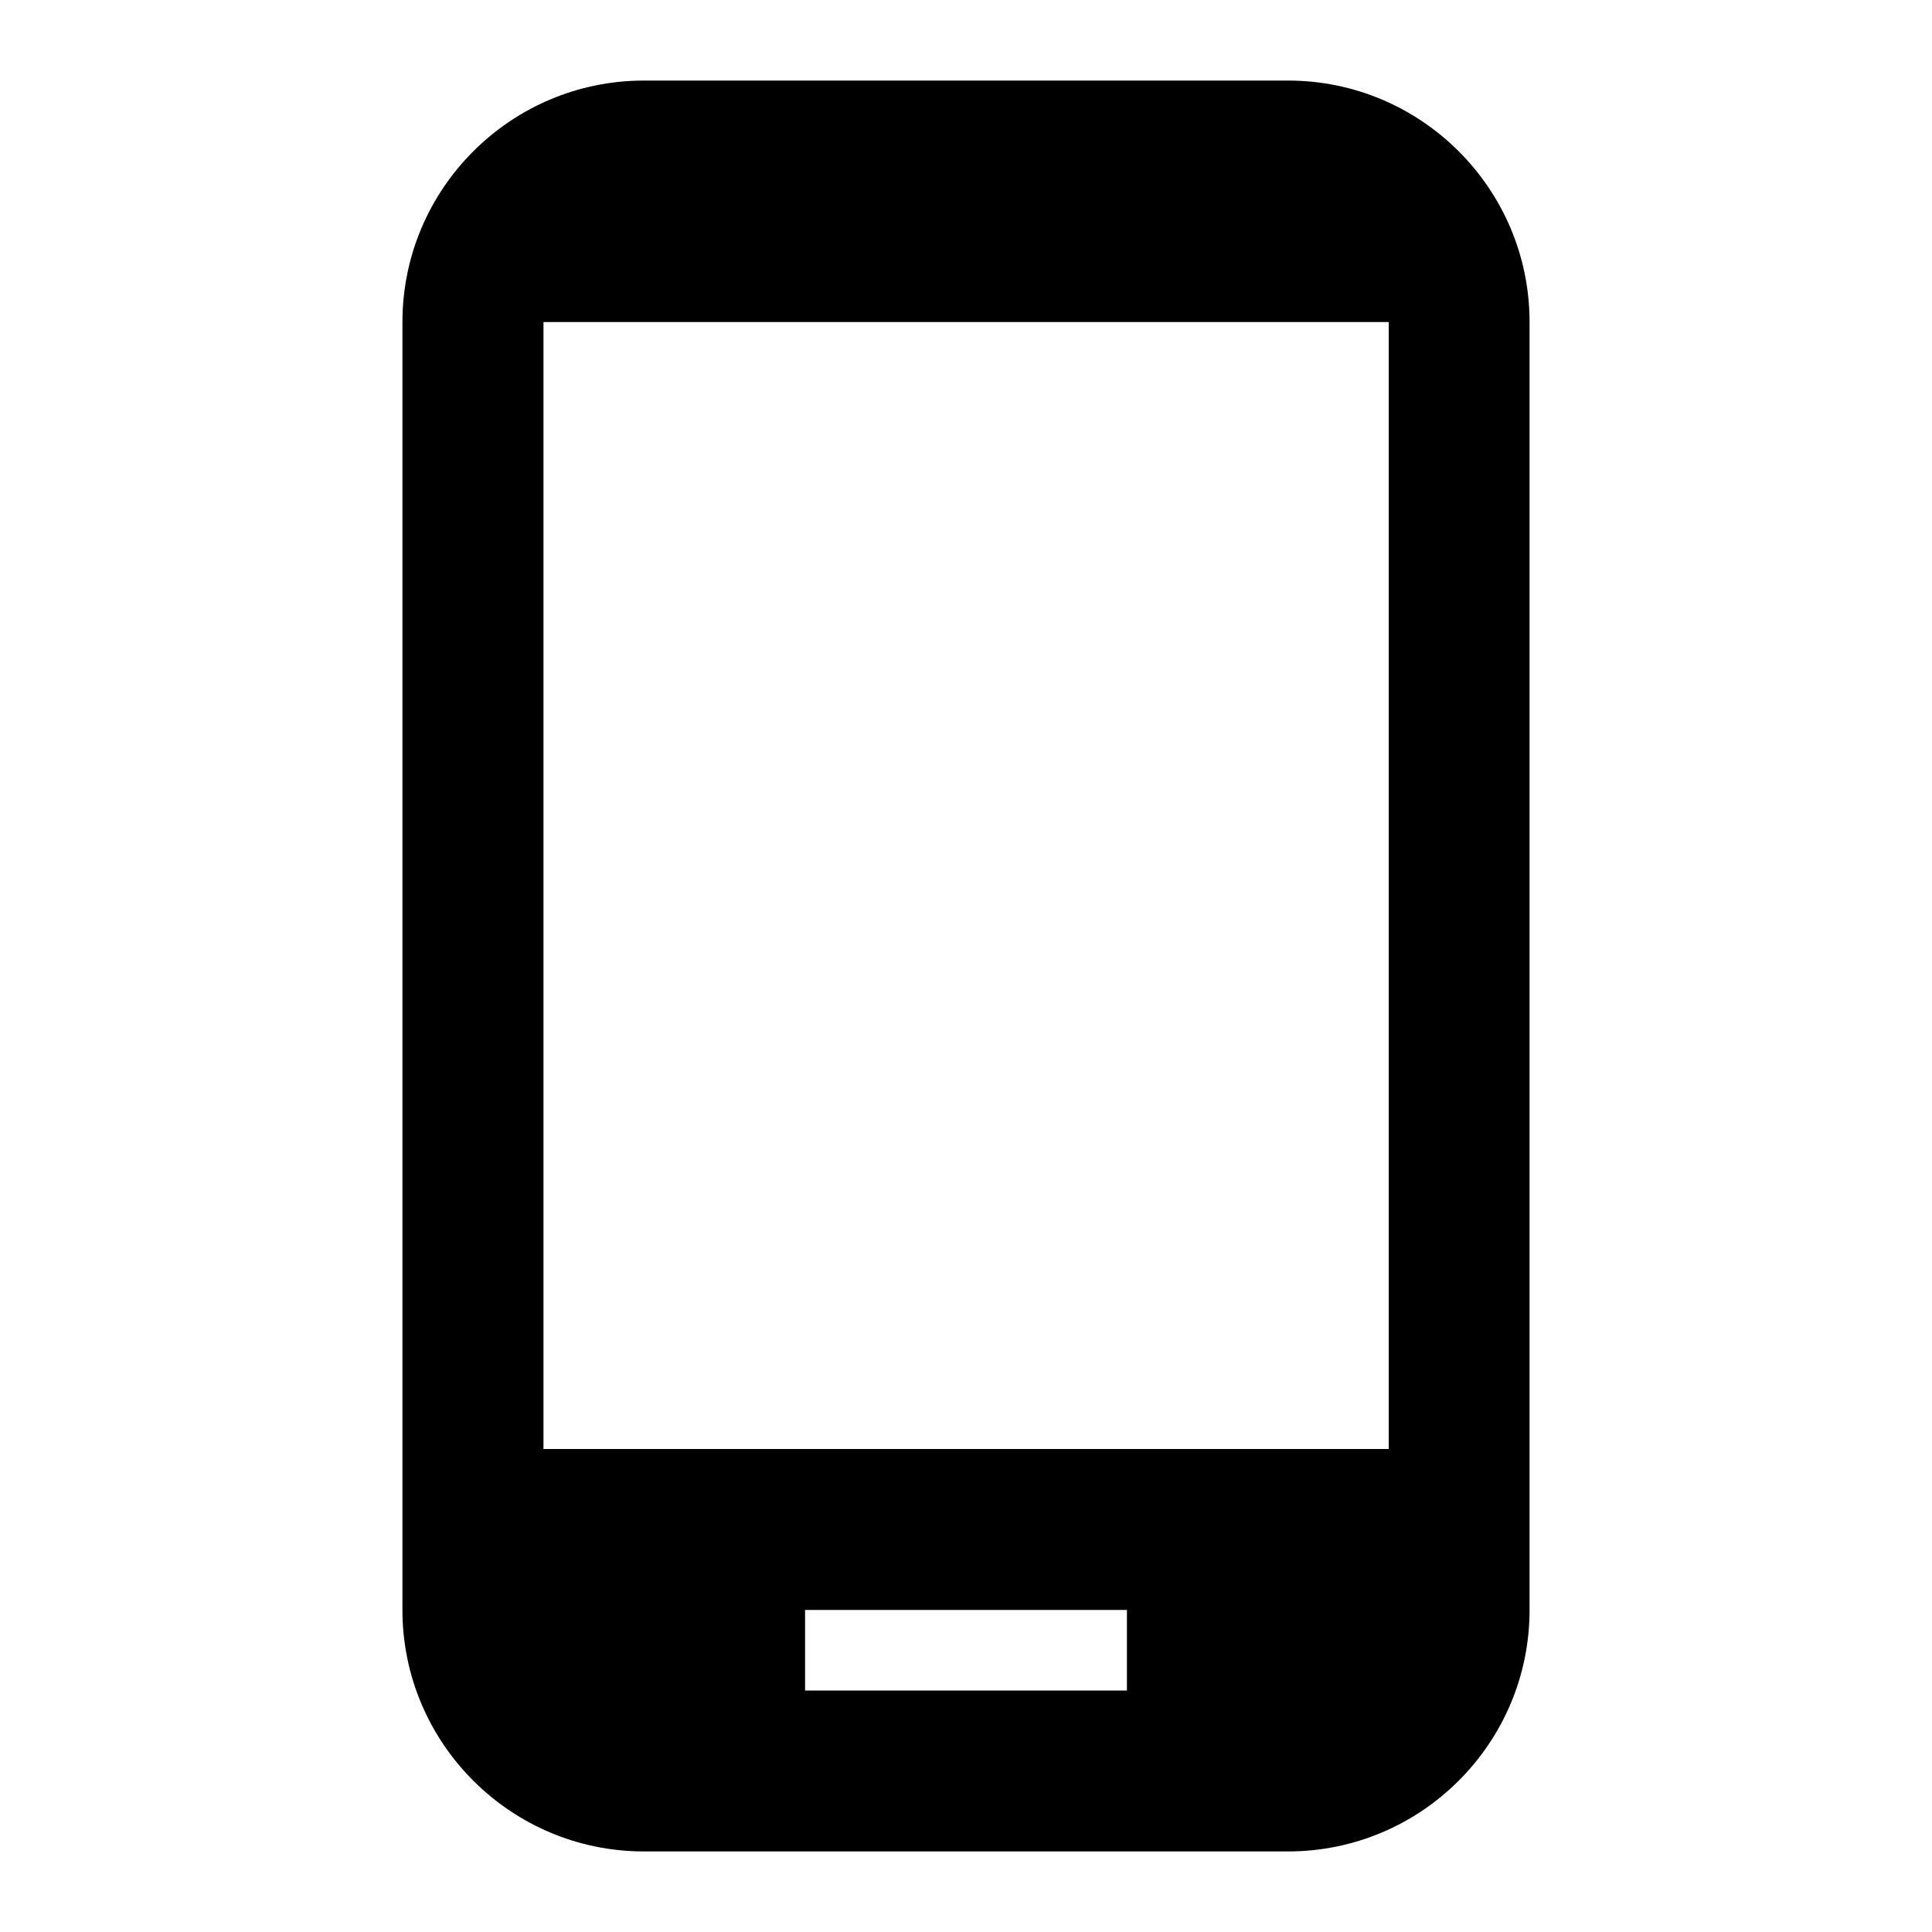 <svg height="1000" width="1000.0" xmlns="http://www.w3.org/2000/svg"><path d="m666.7 41.7h-333.4c-68.9 0-125 56-125 125v666.6c0 69 56.1 125 125 125h333.4c68.9 0 125-56 125-125v-666.6c0-69-56.1-125-125-125z m-83.4 833.3h-166.6v-41.7h166.6v41.7z m135.5-125h-437.5v-583.3h437.5v583.3z" /></svg>